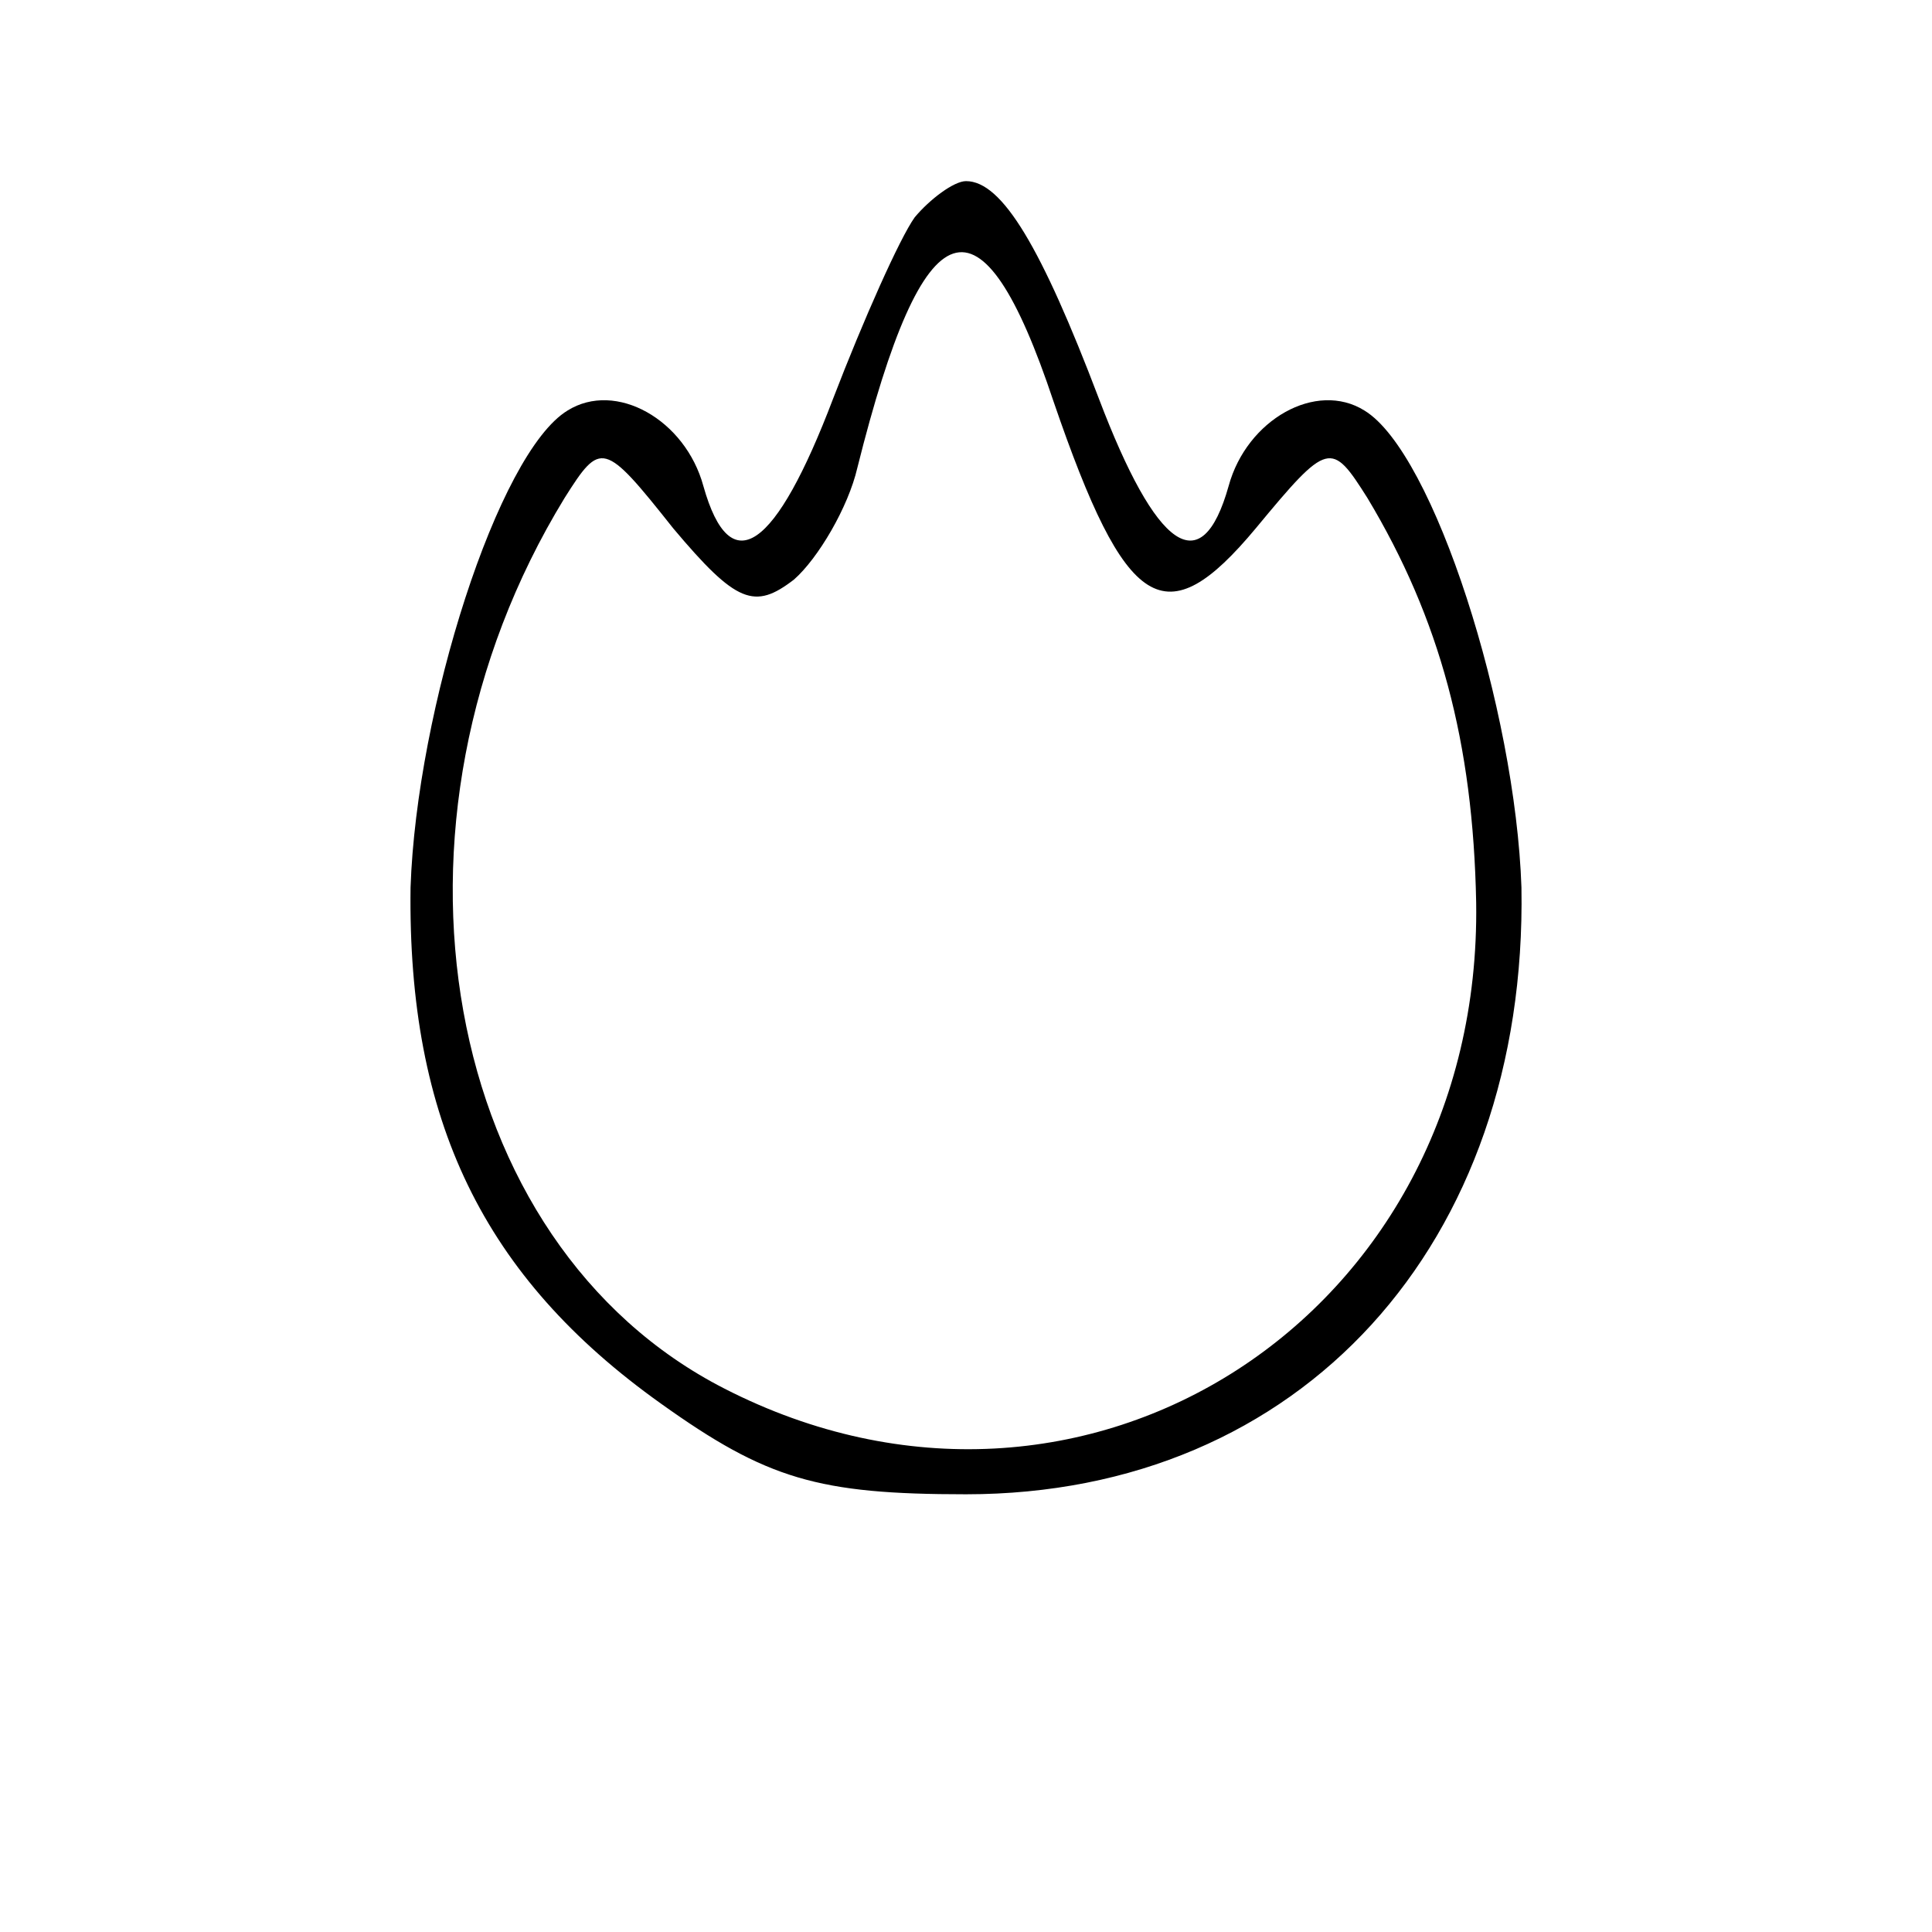 <?xml version="1.0" standalone="no"?>
<!DOCTYPE svg PUBLIC "-//W3C//DTD SVG 20010904//EN"
 "http://www.w3.org/TR/2001/REC-SVG-20010904/DTD/svg10.dtd">
<svg version="1.0" xmlns="http://www.w3.org/2000/svg"
 width="64pt" height="64pt" viewBox="0 0 64 64"
 preserveAspectRatio="xMidYMid meet">

<g transform="translate(0,64) scale(0.1,-0.1)"
fill="#000000" stroke="none">
<path d="M303 568 c-5 -7 -17 -34 -27 -60 -19 -50 -34 -61 -43 -29 -6 22 -29
35 -45 25 -23 -14 -50 -99 -52 -158 -1 -77 24 -129 83 -171 35 -25 52 -30 101
-30 111 0 186 83 184 201 -2 59 -29 144 -52 158 -16 10 -39 -3 -45 -25 -9 -32
-24 -21 -43 29 -19 50 -32 72 -44 72 -4 0 -12 -6 -17 -12z m46 -61 c24 -70 37
-78 67 -42 24 29 25 29 37 10 24 -40 35 -81 36 -134 2 -137 -130 -222 -249
-161 -94 48 -119 187 -53 295 12 19 13 19 36 -10 21 -25 27 -27 40 -17 8 7 18
24 21 37 22 88 41 94 65 22z"/>
</g>
</svg>
